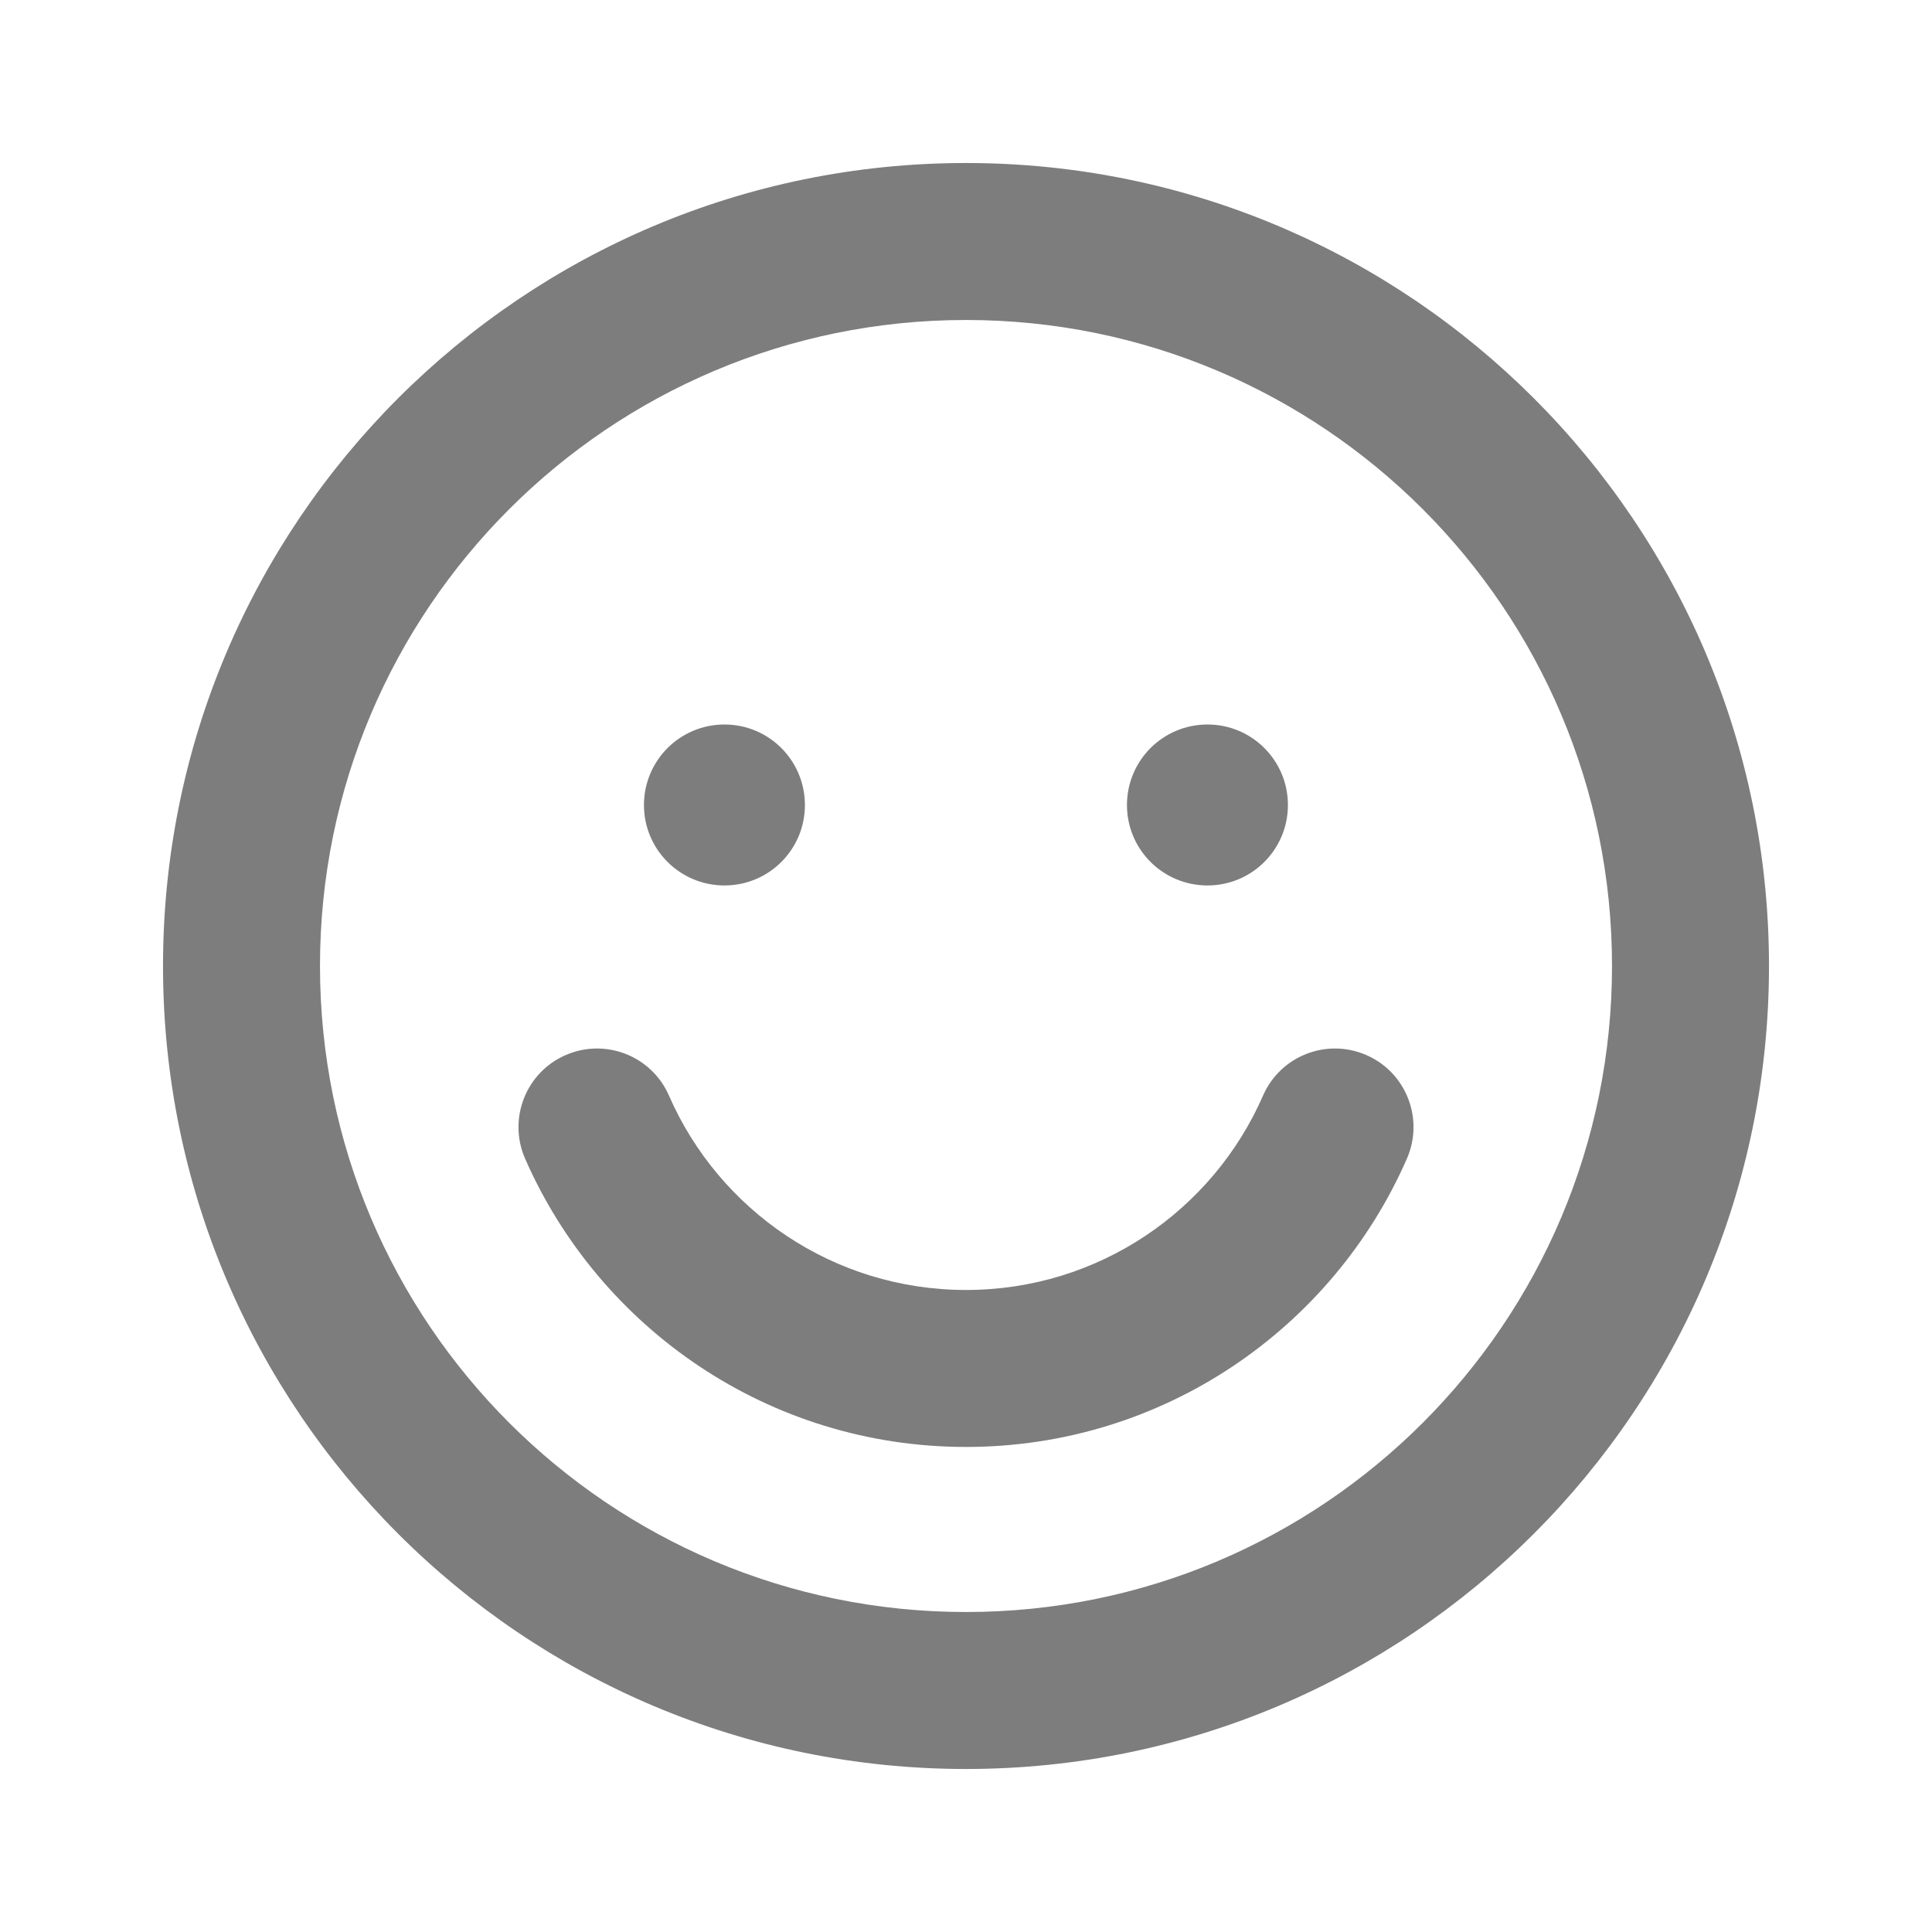 <svg width="16" height="16" viewBox="0 0 16 16" fill="none" xmlns="http://www.w3.org/2000/svg">
<g id="16/Smile">
<g id="Union">
<path d="M6 7.333C6.368 7.333 6.666 7.035 6.666 6.667C6.666 6.298 6.368 6 6 6C5.631 6 5.333 6.298 5.333 6.667C5.333 7.035 5.631 7.333 6 7.333Z" fill="#7D7D7D"/>
<path d="M10 7.333C10.368 7.333 10.666 7.035 10.666 6.667C10.666 6.298 10.368 6 10 6C9.631 6 9.333 6.298 9.333 6.667C9.333 7.035 9.631 7.333 10 7.333Z" fill="#7D7D7D"/>
<path d="M5.54 9.073C5.396 8.744 5.013 8.594 4.684 8.738C4.355 8.881 4.205 9.265 4.348 9.594C4.963 10.999 6.366 11.983 8 11.983C9.635 11.983 11.038 10.999 11.652 9.594C11.795 9.265 11.645 8.881 11.316 8.738C10.987 8.594 10.604 8.744 10.46 9.073C10.046 10.022 9.099 10.683 8 10.683C6.901 10.683 5.954 10.022 5.54 9.073Z" fill="#7D7D7D"/>
<path fill-rule="evenodd" clip-rule="evenodd" d="M1.35 8C1.35 4.327 4.327 1.35 8 1.35C11.672 1.35 14.65 4.327 14.65 8C14.65 11.673 11.672 14.65 8 14.65C4.327 14.65 1.35 11.673 1.35 8ZM8 2.65C5.045 2.65 2.65 5.045 2.65 8C2.65 10.955 5.045 13.35 8 13.35C10.954 13.35 13.35 10.955 13.35 8C13.35 5.045 10.954 2.65 8 2.65Z" fill="#7D7D7D"/>
</g>
</g>
</svg>
